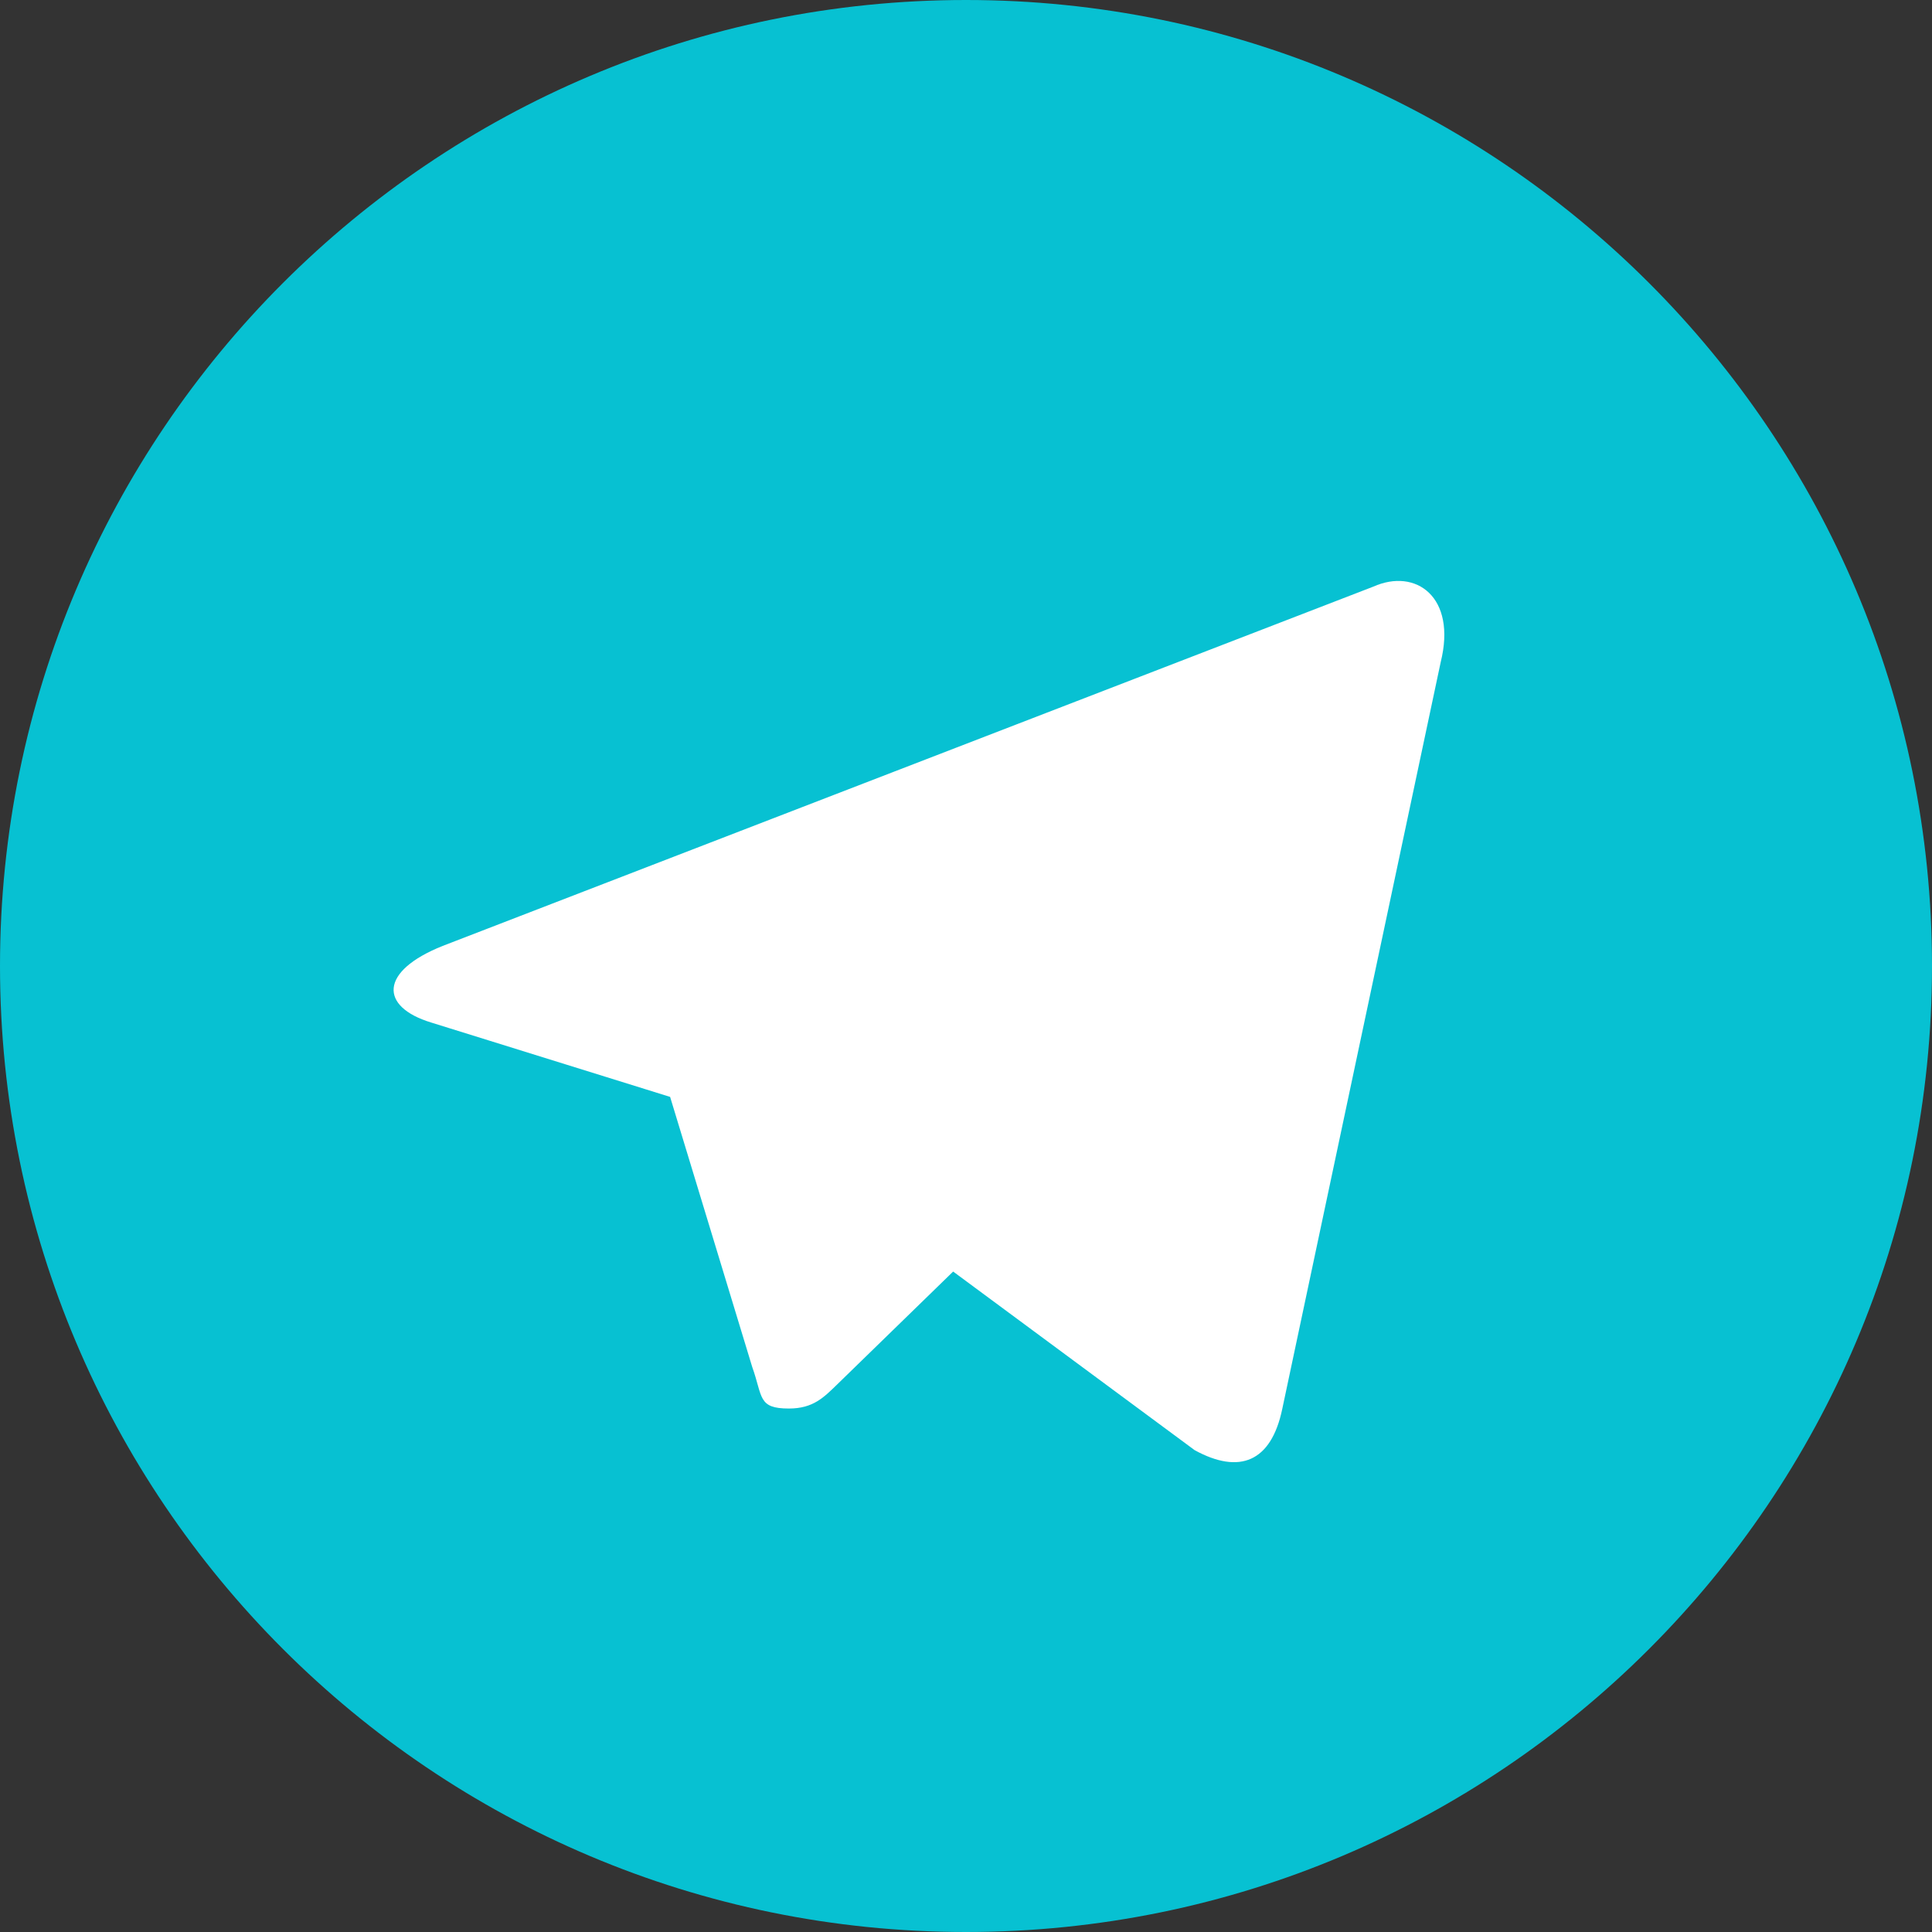 <svg width="20" height="20" fill="none" xmlns="http://www.w3.org/2000/svg"><rect width="100%" height="100%" fill="#333333" stroke="none"/><ellipse cx="9.757" cy="9.745" rx="6.56" ry="6.888" fill="#fff"/><path d="M10 0C4.478 0 0 4.478 0 10s4.478 10 10 10 10-4.478 10-10S15.522 0 10 0zm4.914 6.855l-1.64 7.73c-.115.552-.445.68-.907.427l-2.5-1.849-1.2 1.168c-.14.136-.25.25-.5.25-.324 0-.269-.12-.38-.43l-.85-2.796-2.474-.77c-.534-.163-.539-.53.12-.793l9.633-3.719c.441-.197.866.107.698.782z" fill="#07C1D2"/></svg>